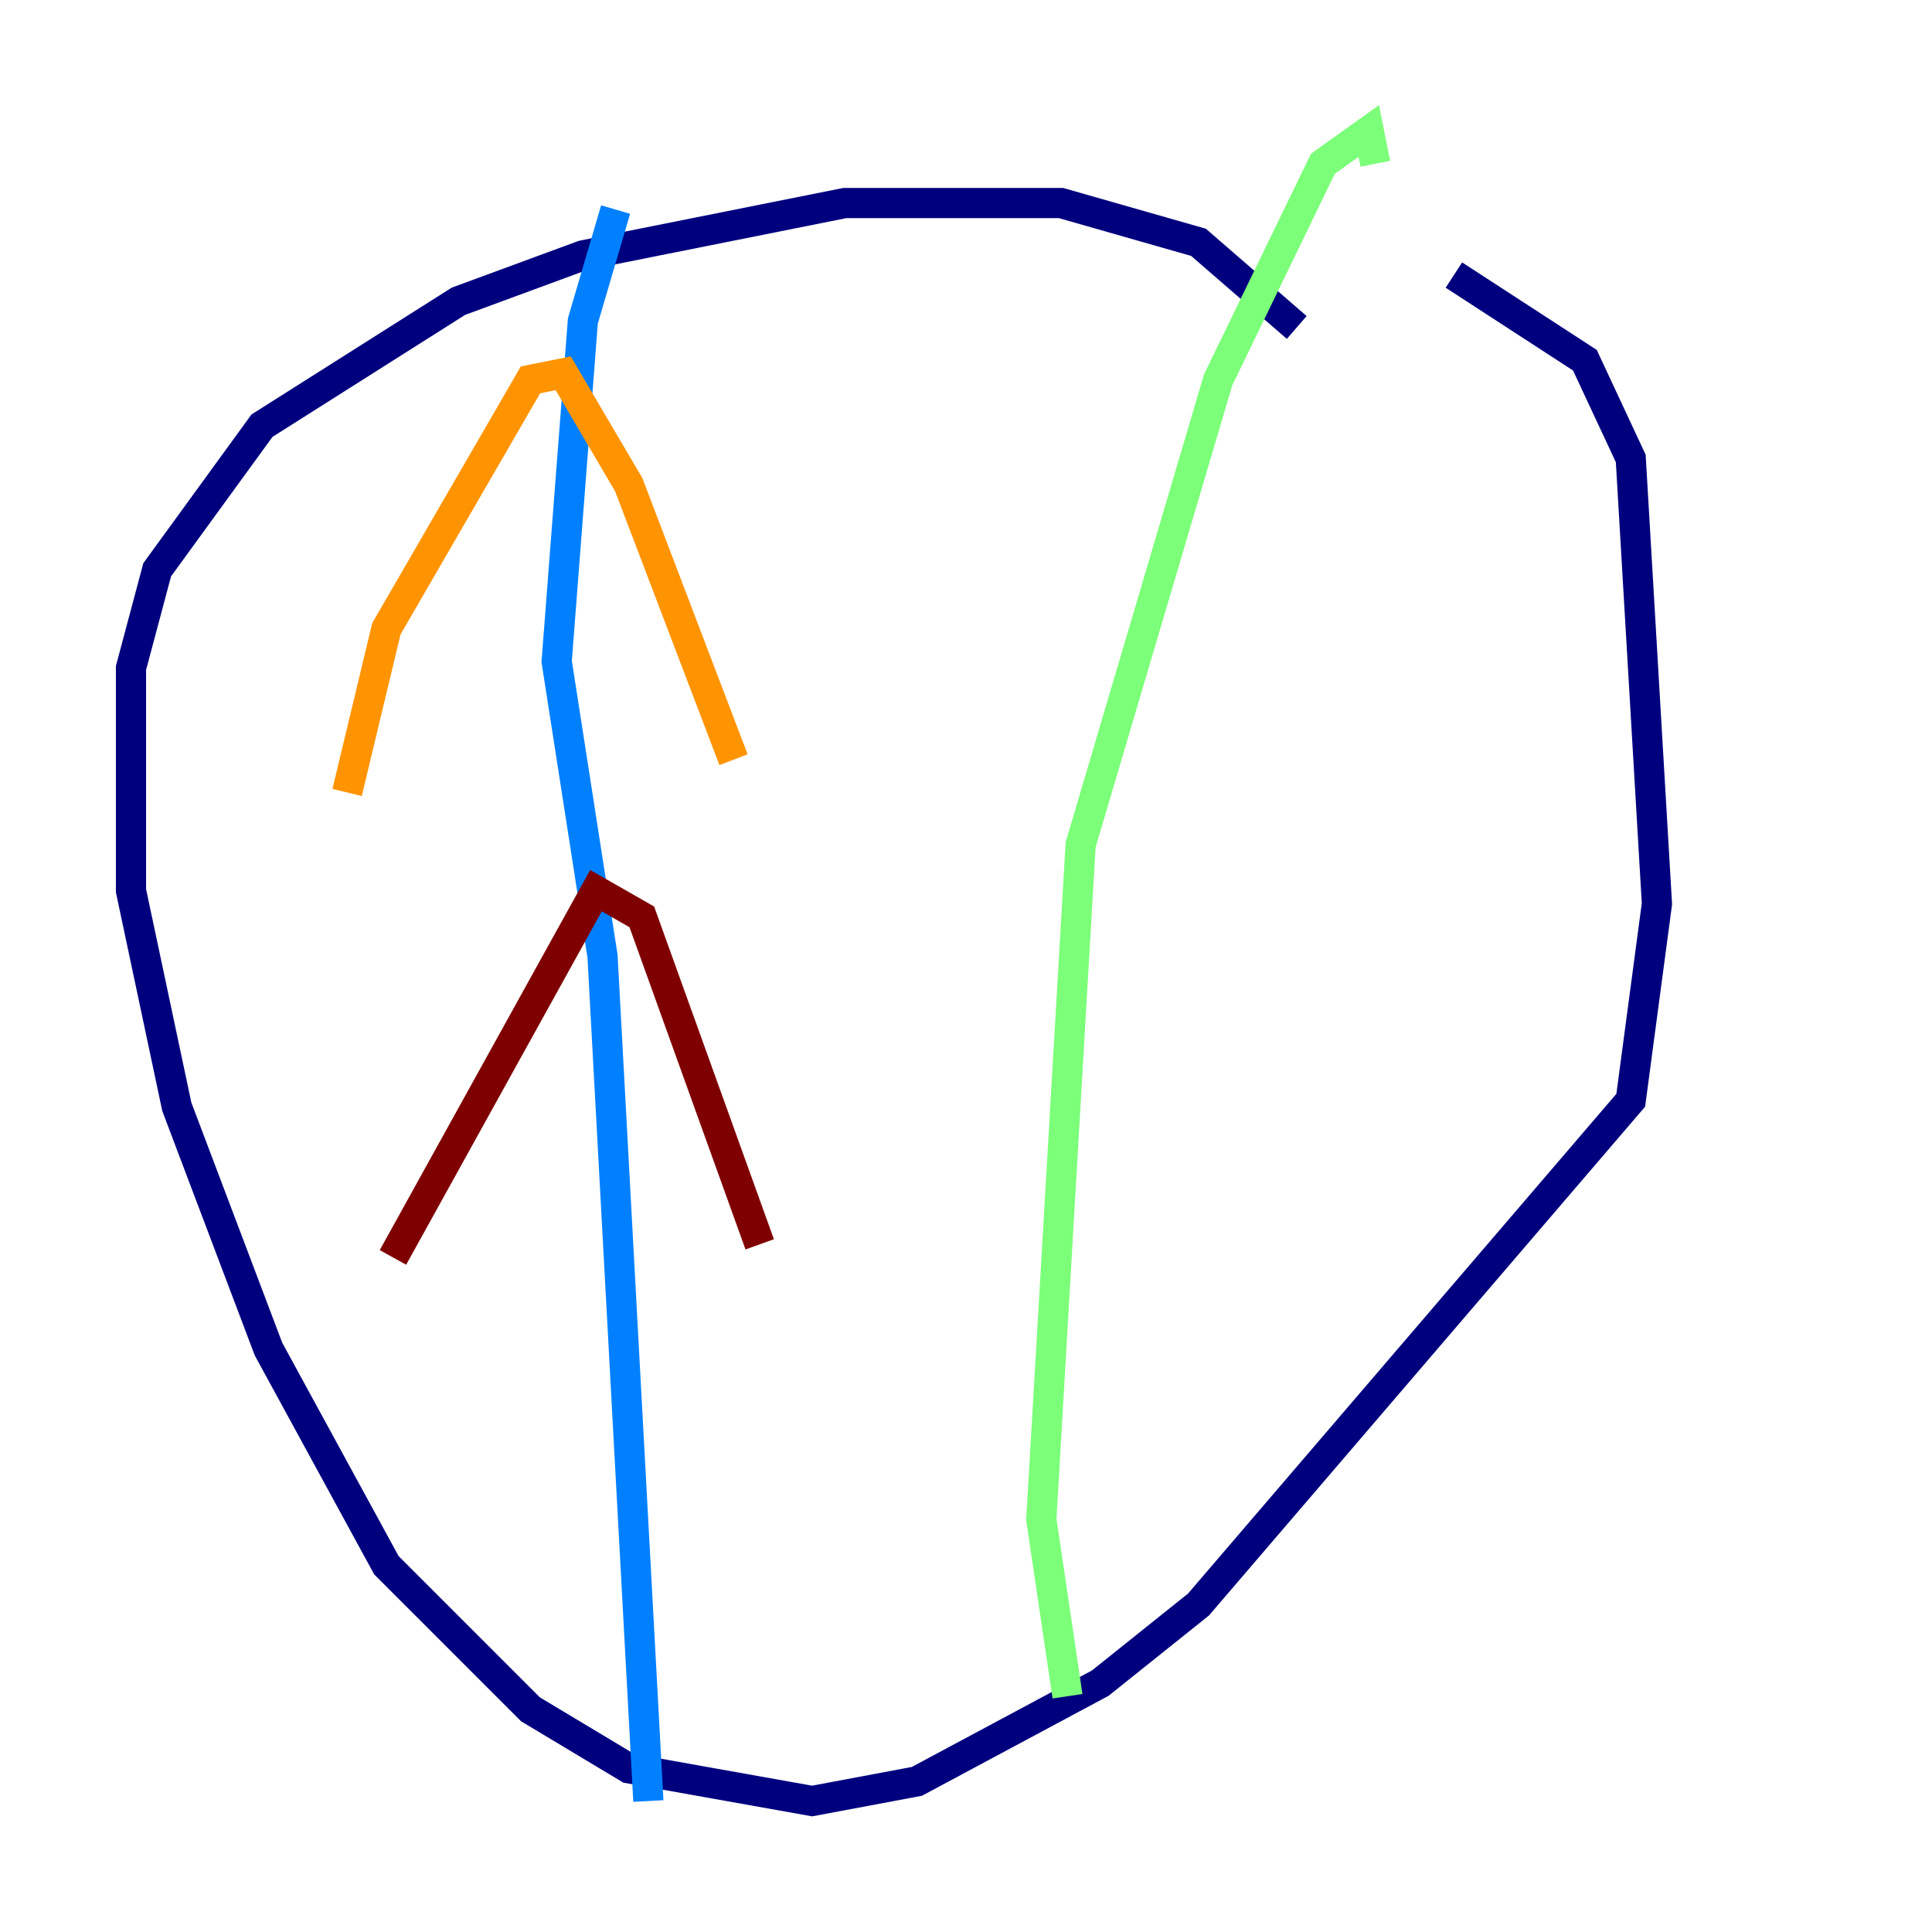 <?xml version="1.0" encoding="utf-8" ?>
<svg baseProfile="tiny" height="128" version="1.2" viewBox="0,0,128,128" width="128" xmlns="http://www.w3.org/2000/svg" xmlns:ev="http://www.w3.org/2001/xml-events" xmlns:xlink="http://www.w3.org/1999/xlink"><defs /><polyline fill="none" points="85.912,21.695 79.403,16.054 70.291,13.451 55.973,13.451 38.617,16.922 30.373,19.959 17.356,28.203 10.414,37.749 8.678,44.258 8.678,59.01 11.715,73.329 17.79,89.383 25.6,103.702 35.146,113.248 41.654,117.153 53.803,119.322 60.746,118.02 72.895,111.512 79.403,106.305 108.041,72.895 109.776,59.878 108.041,30.373 105.003,23.864 96.325,18.224" stroke="#00007f" stroke-width="2" /><polyline fill="none" points="40.786,13.885 38.617,21.261 36.881,43.824 39.919,63.349 42.956,119.322" stroke="#0080ff" stroke-width="2" /><polyline fill="none" points="91.119,10.848 90.685,8.678 87.647,10.848 80.705,25.166 71.593,55.973 68.99,100.664 70.725,112.38" stroke="#7cff79" stroke-width="2" /><polyline fill="none" points="22.997,52.502 25.6,41.654 35.146,25.166 37.315,24.732 41.654,32.108 48.597,50.332" stroke="#ff9400" stroke-width="2" /><polyline fill="none" points="26.034,83.308 39.485,59.01 42.522,60.746 50.332,82.441" stroke="#7f0000" stroke-width="2" /></svg>